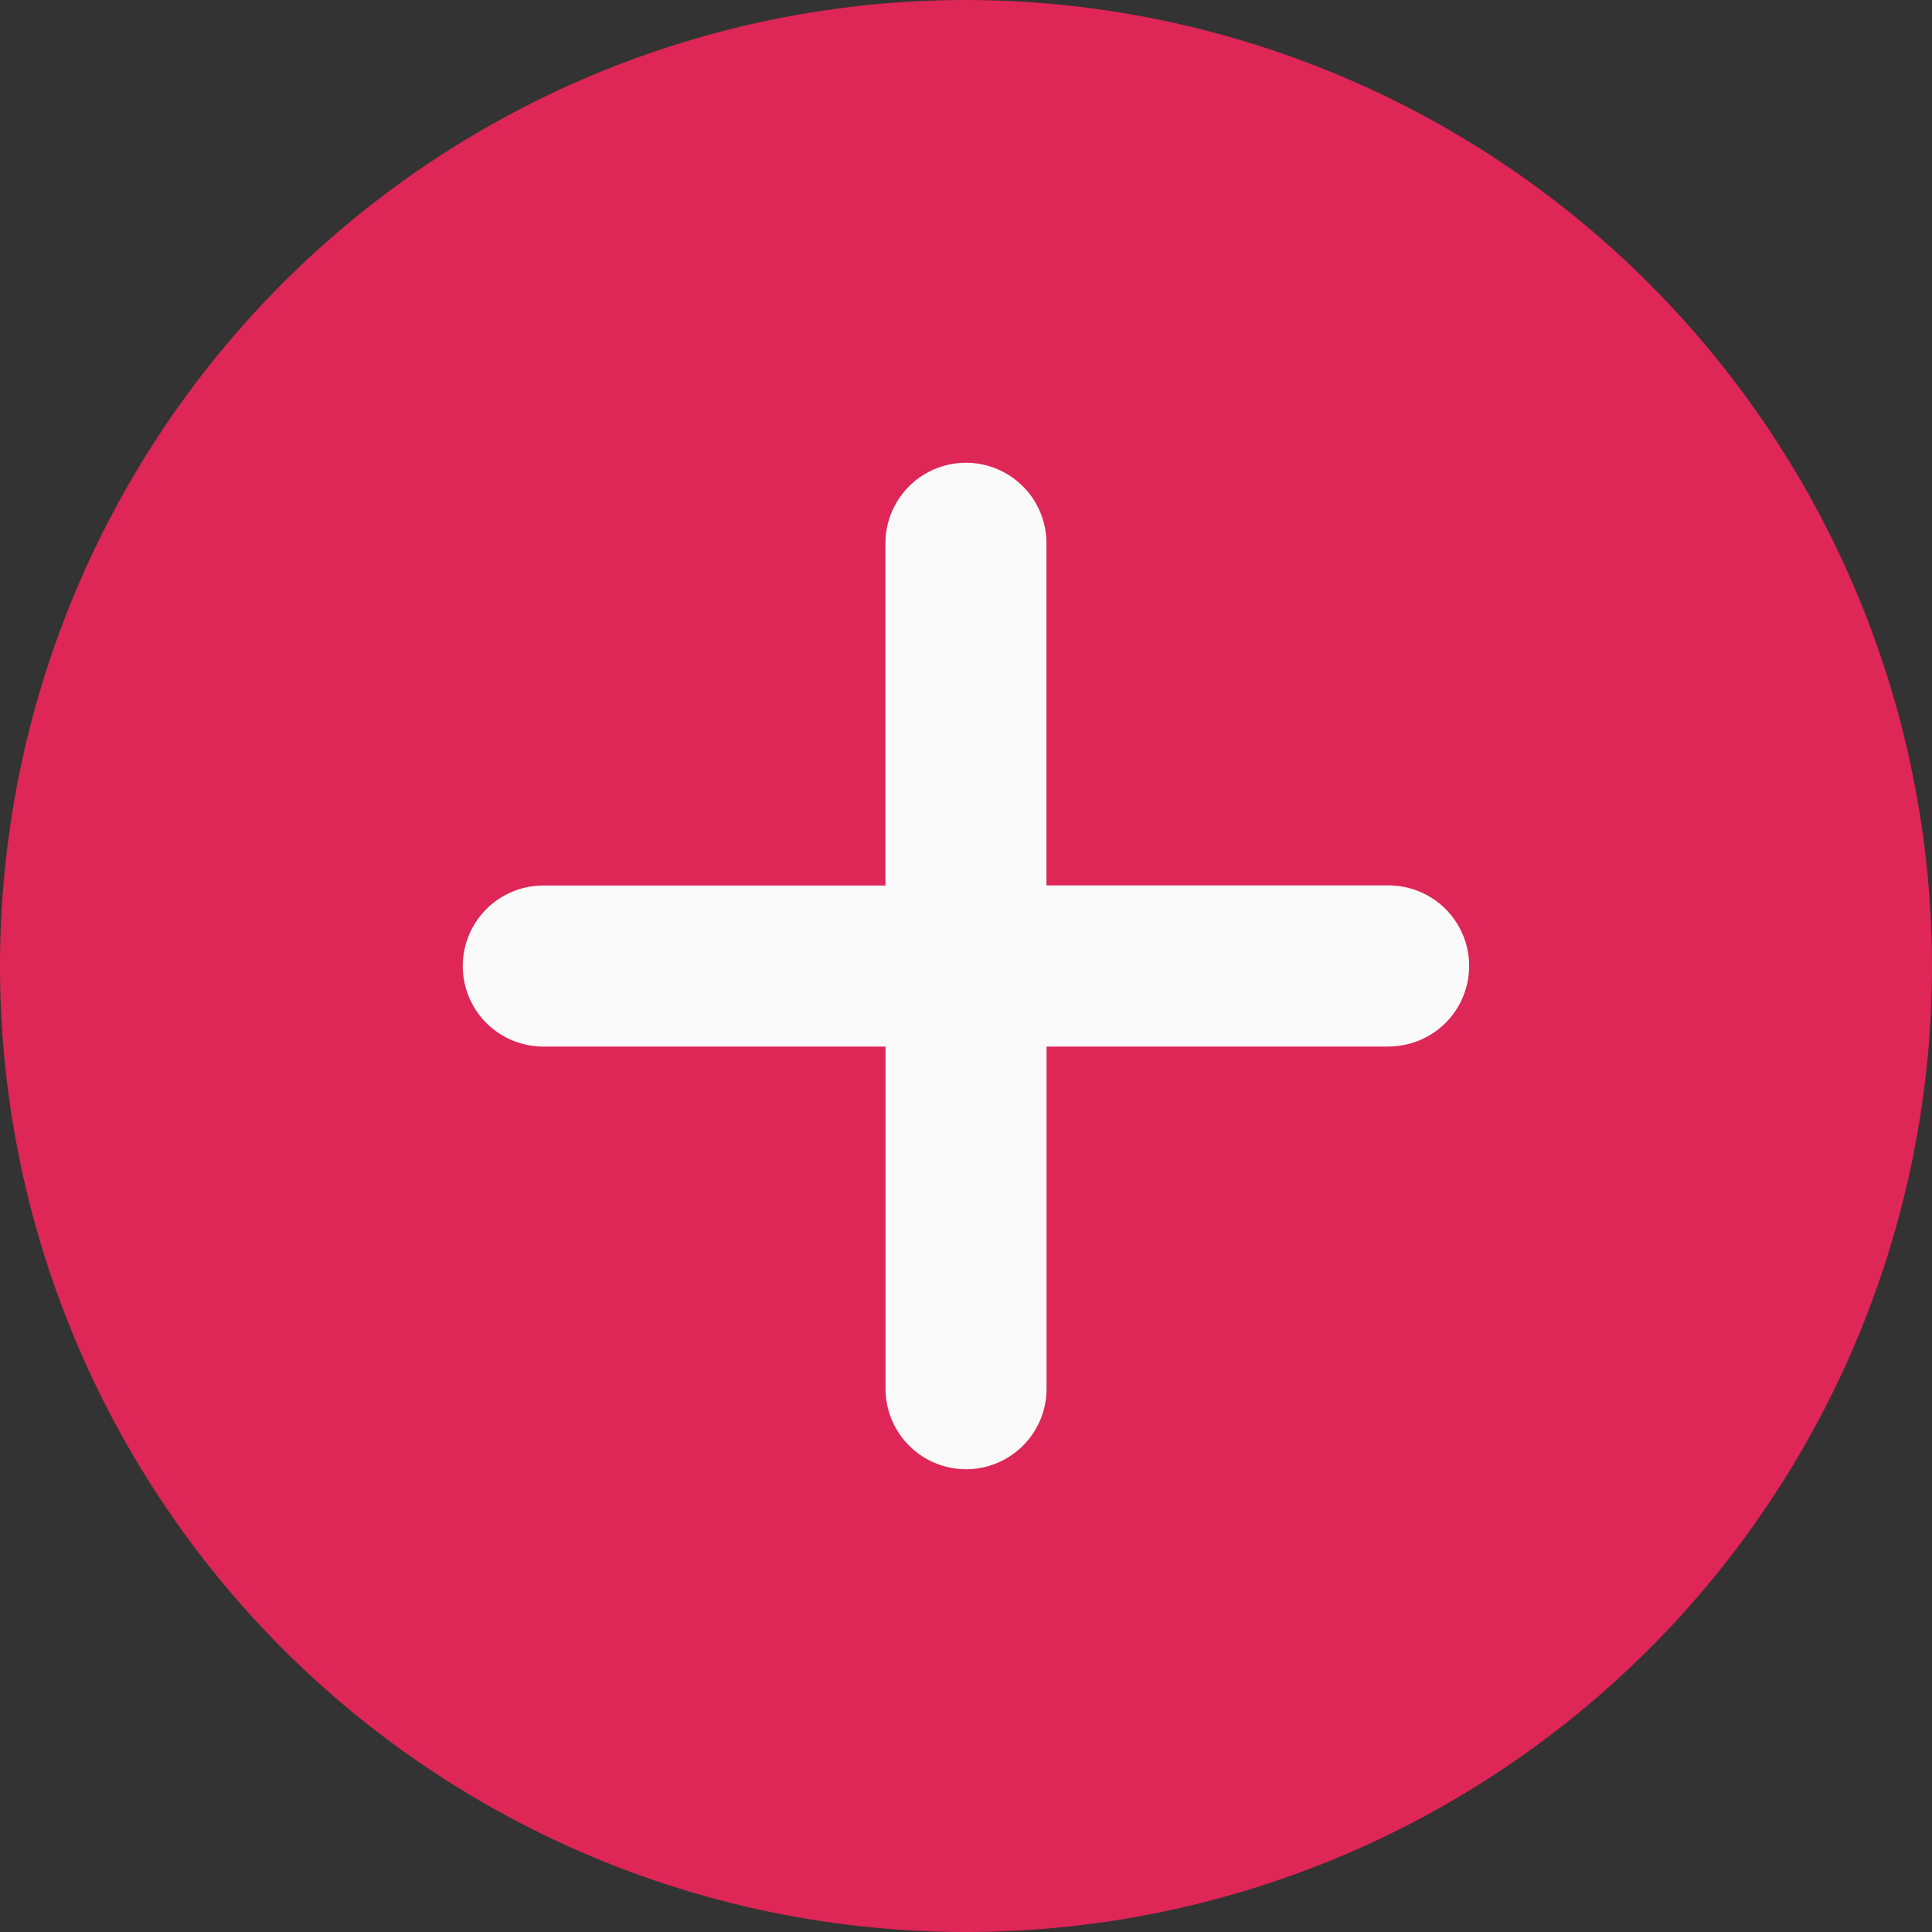 <svg xmlns="http://www.w3.org/2000/svg" width="20" height="20" viewBox="0 0 20 20"><rect x="0" y="0" width="20" height="20" fill="#333333" stroke="none"/><defs><style>.a{fill:#de2657;}.b{fill:#fafafa;}</style></defs><g transform="translate(-371 -108)"><g transform="translate(371 108)"><path class="a" d="M10,0A10,10,0,1,0,20,10,10.011,10.011,0,0,0,10,0Zm0,0"/><path class="b" d="M132.251,128.71H128.71v3.542a.833.833,0,1,1-1.667,0V128.71H123.5a.833.833,0,1,1,0-1.667h3.542V123.5a.833.833,0,1,1,1.667,0v3.542h3.542a.833.833,0,1,1,0,1.667Zm0,0" transform="translate(-117.876 -117.876)"/></g></g></svg>